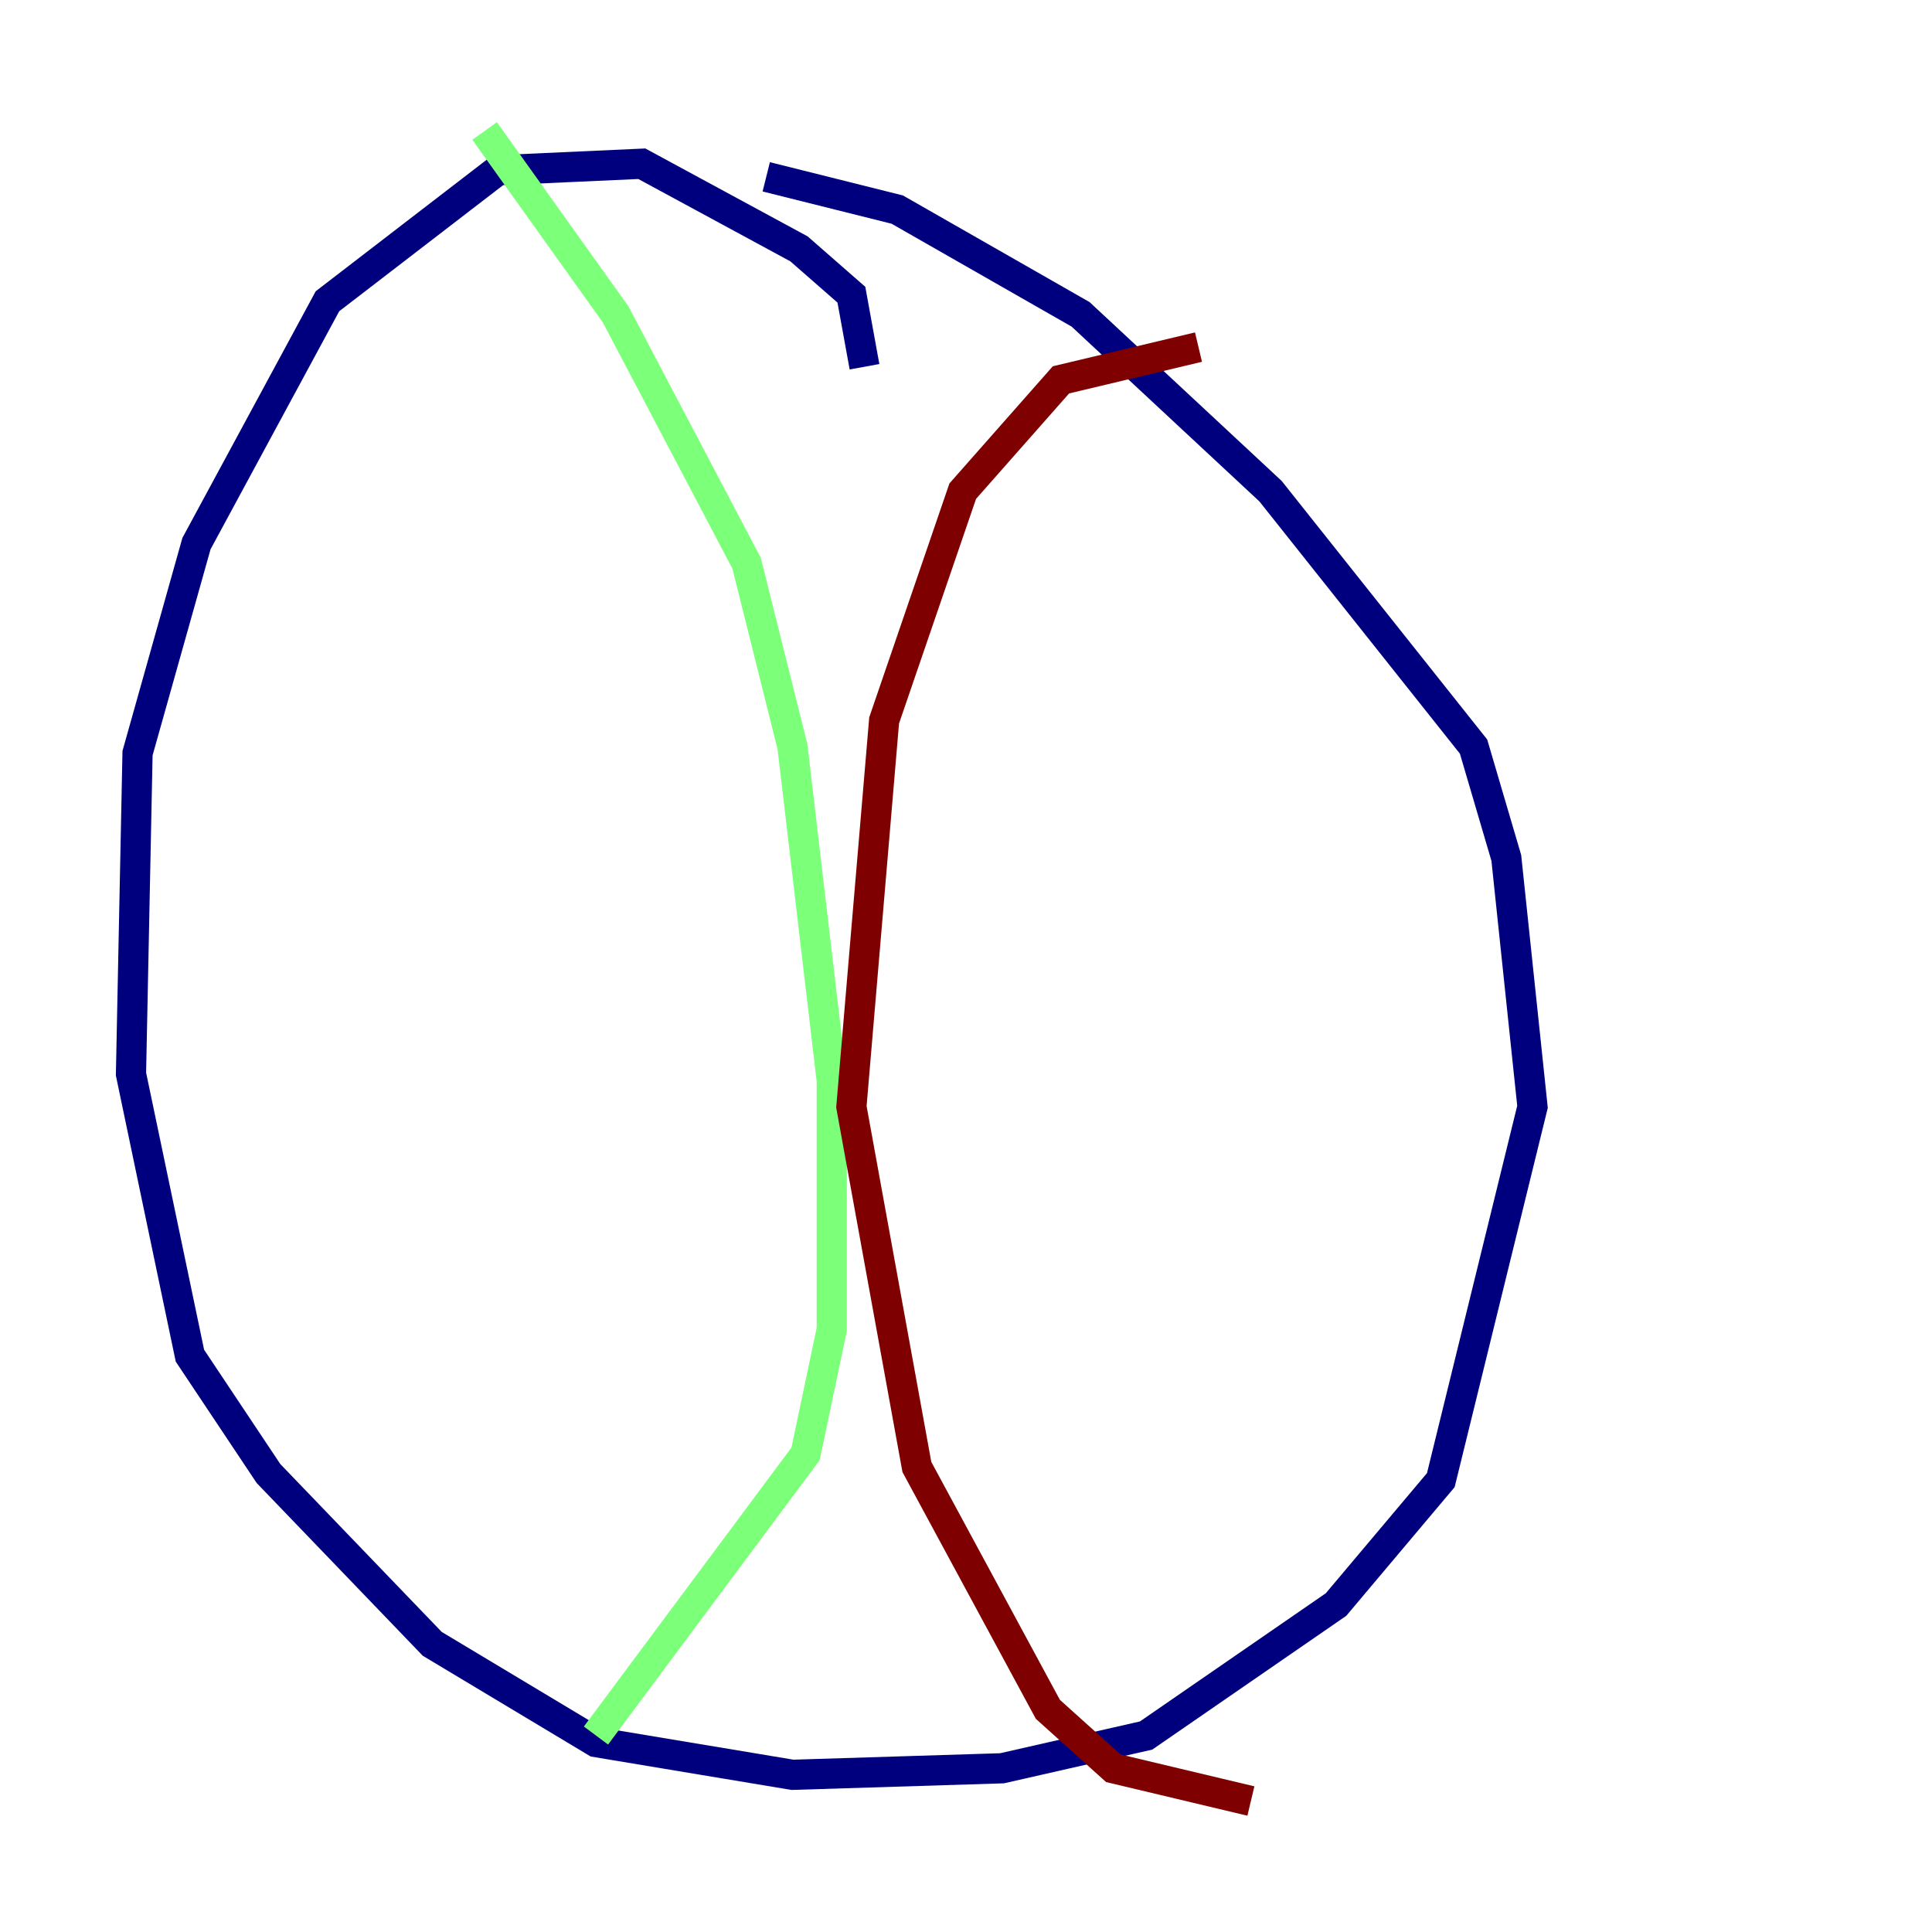 <?xml version="1.0" encoding="utf-8" ?>
<svg baseProfile="tiny" height="128" version="1.2" viewBox="0,0,128,128" width="128" xmlns="http://www.w3.org/2000/svg" xmlns:ev="http://www.w3.org/2001/xml-events" xmlns:xlink="http://www.w3.org/1999/xlink"><defs /><polyline fill="none" points="57.275,24.298 56.407,19.525 52.936,16.488 42.522,10.848 32.976,11.281 21.695,19.959 13.017,36.014 9.112,49.898 8.678,71.159 12.583,89.817 17.79,97.627 28.637,108.909 39.485,115.417 52.502,117.586 66.386,117.153 75.932,114.983 88.515,106.305 95.458,98.061 101.532,73.329 99.797,56.841 97.627,49.464 84.176,32.542 71.593,20.827 59.444,13.885 50.766,11.715" stroke="#00007f" stroke-width="2" /><polyline fill="none" points="32.108,8.678 40.786,20.827 49.464,37.315 52.502,49.464 55.105,71.593 55.105,88.081 53.37,96.325 39.485,114.983" stroke="#7cff79" stroke-width="2" /><polyline fill="none" points="79.403,22.997 70.291,25.166 63.783,32.542 58.576,47.729 56.407,73.329 60.746,97.193 69.424,113.248 73.763,117.153 82.875,119.322" stroke="#7f0000" stroke-width="2" /></svg>